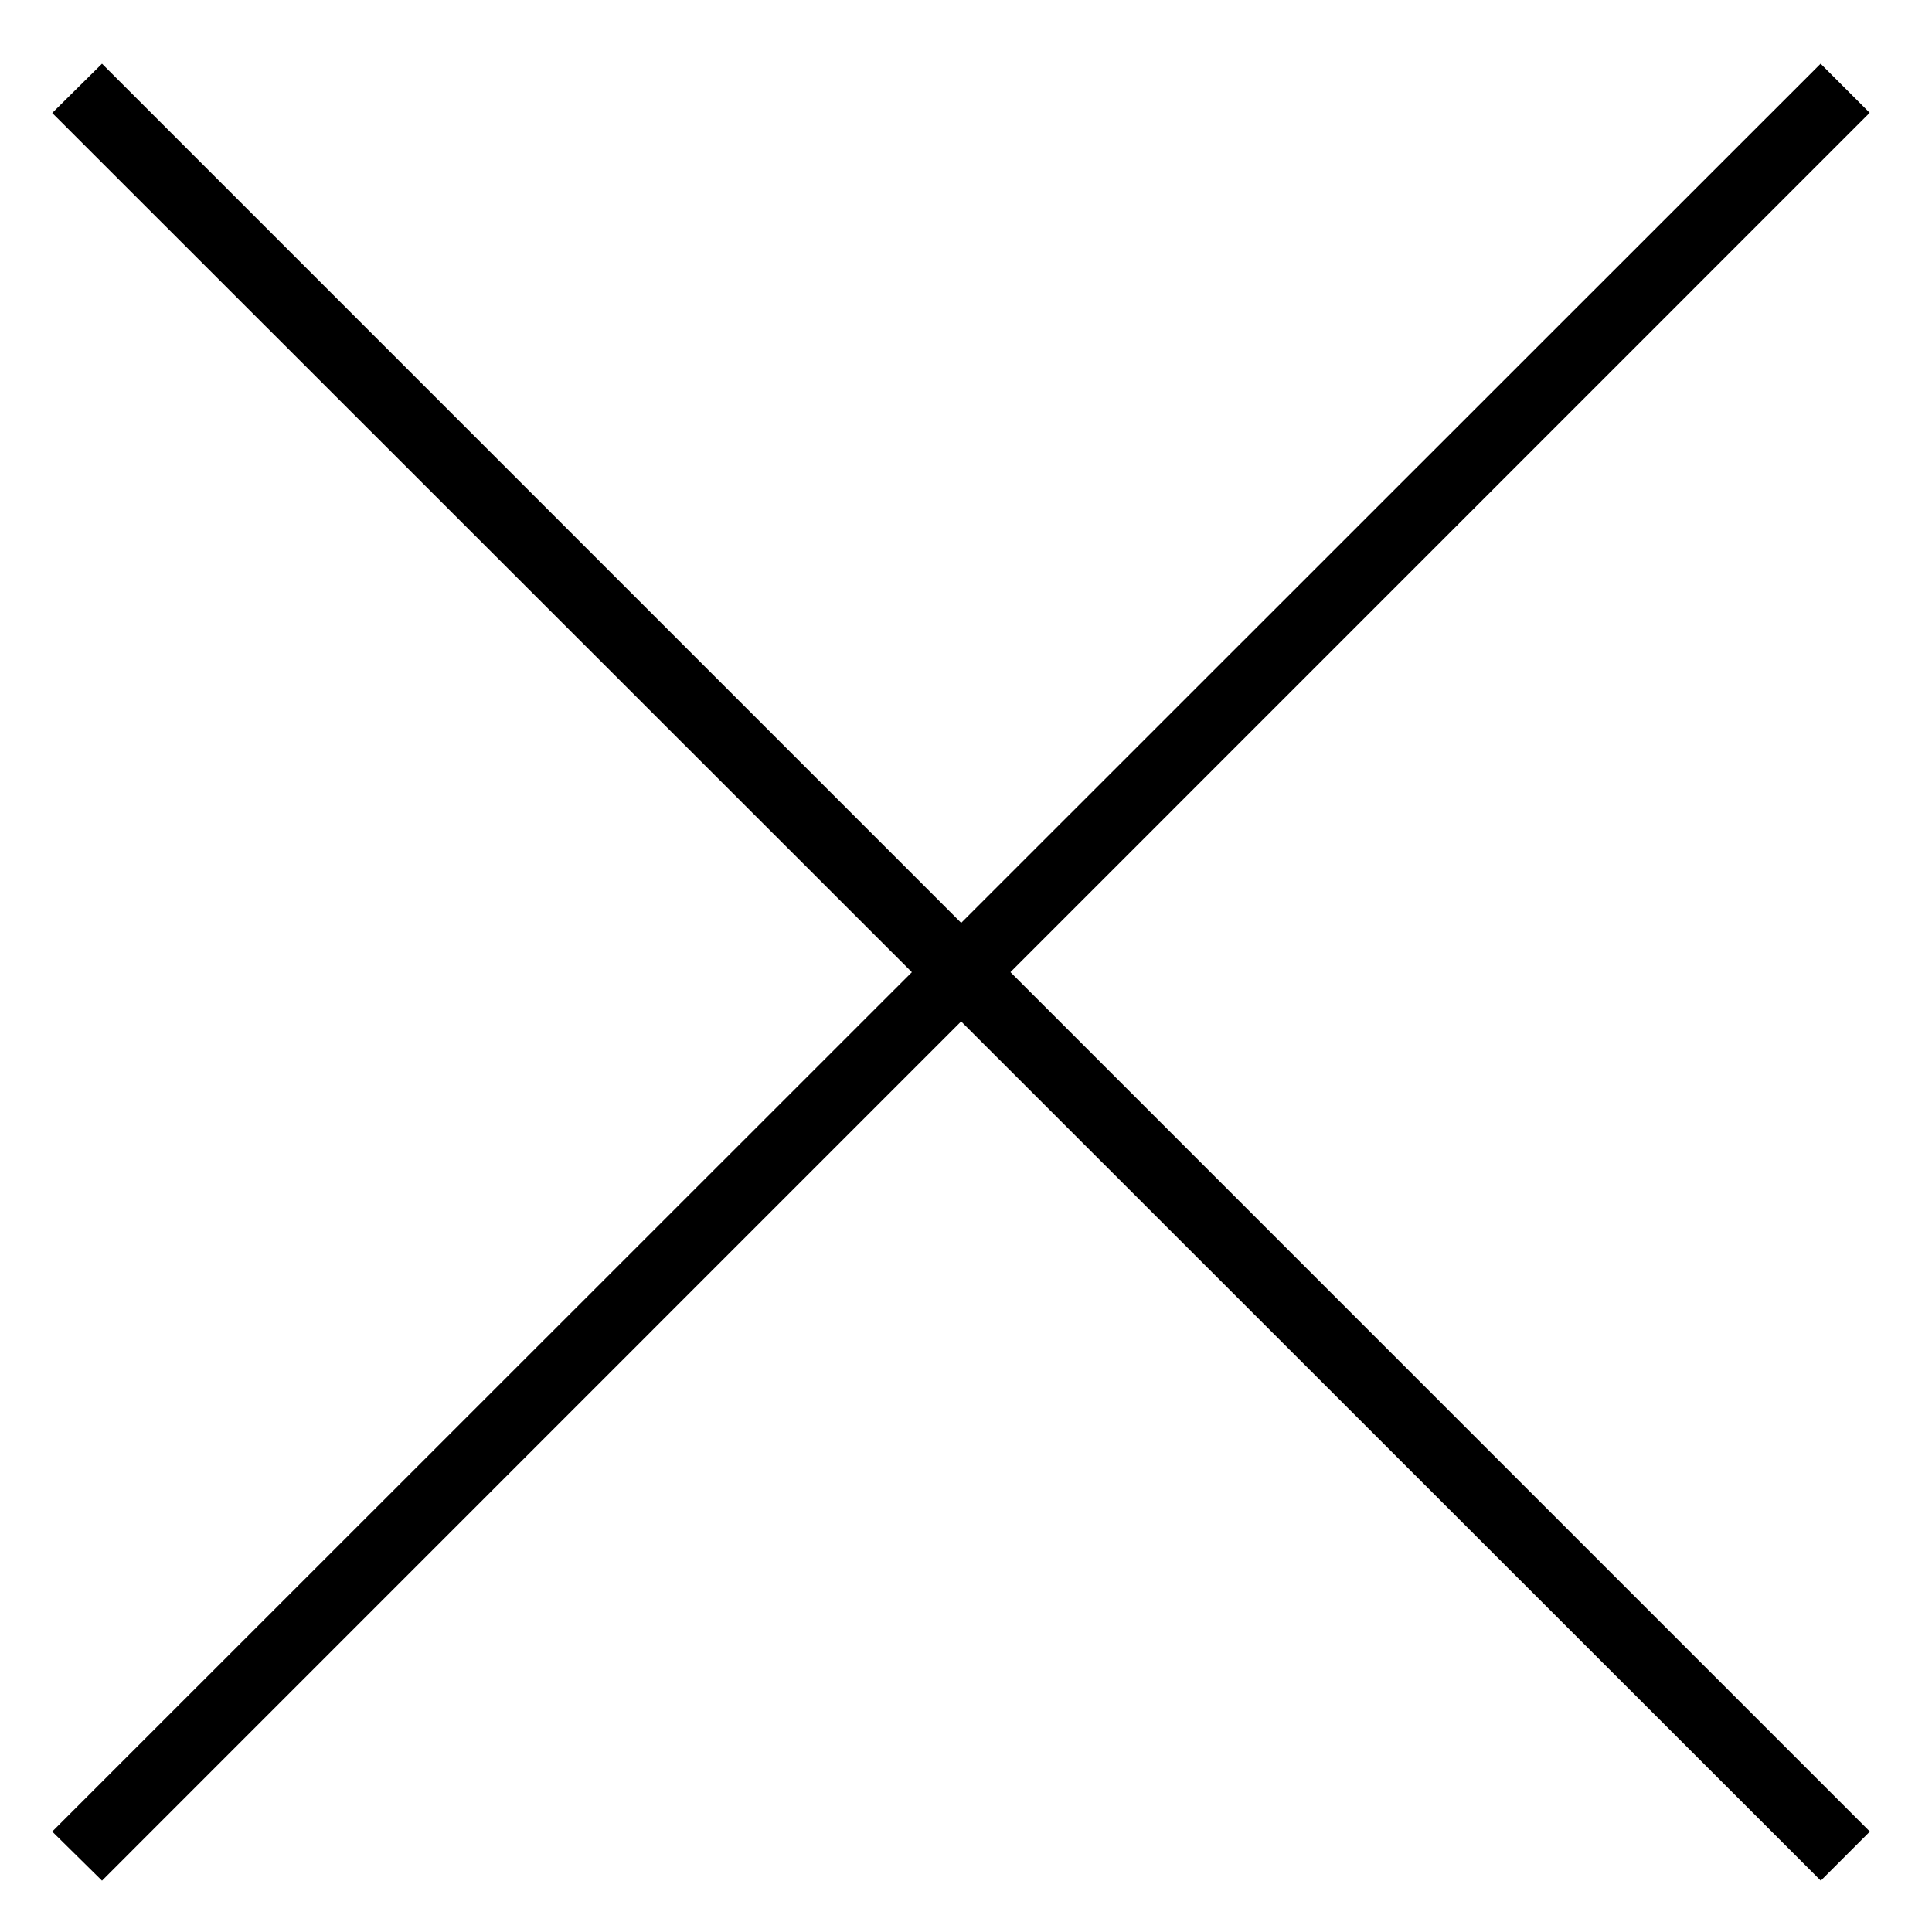 <svg id="Слой_1" data-name="Слой 1" xmlns="http://www.w3.org/2000/svg" viewBox="0 0 111 111">
  <title>cross-01</title>
  <path d="M5.86,3.66,107.43,105.23l-2.82,2.82L3,6.49Z"/>
  <path d="M3,105.23,104.6,3.66l2.82,2.82L5.86,108.05Z"/>
</svg>
